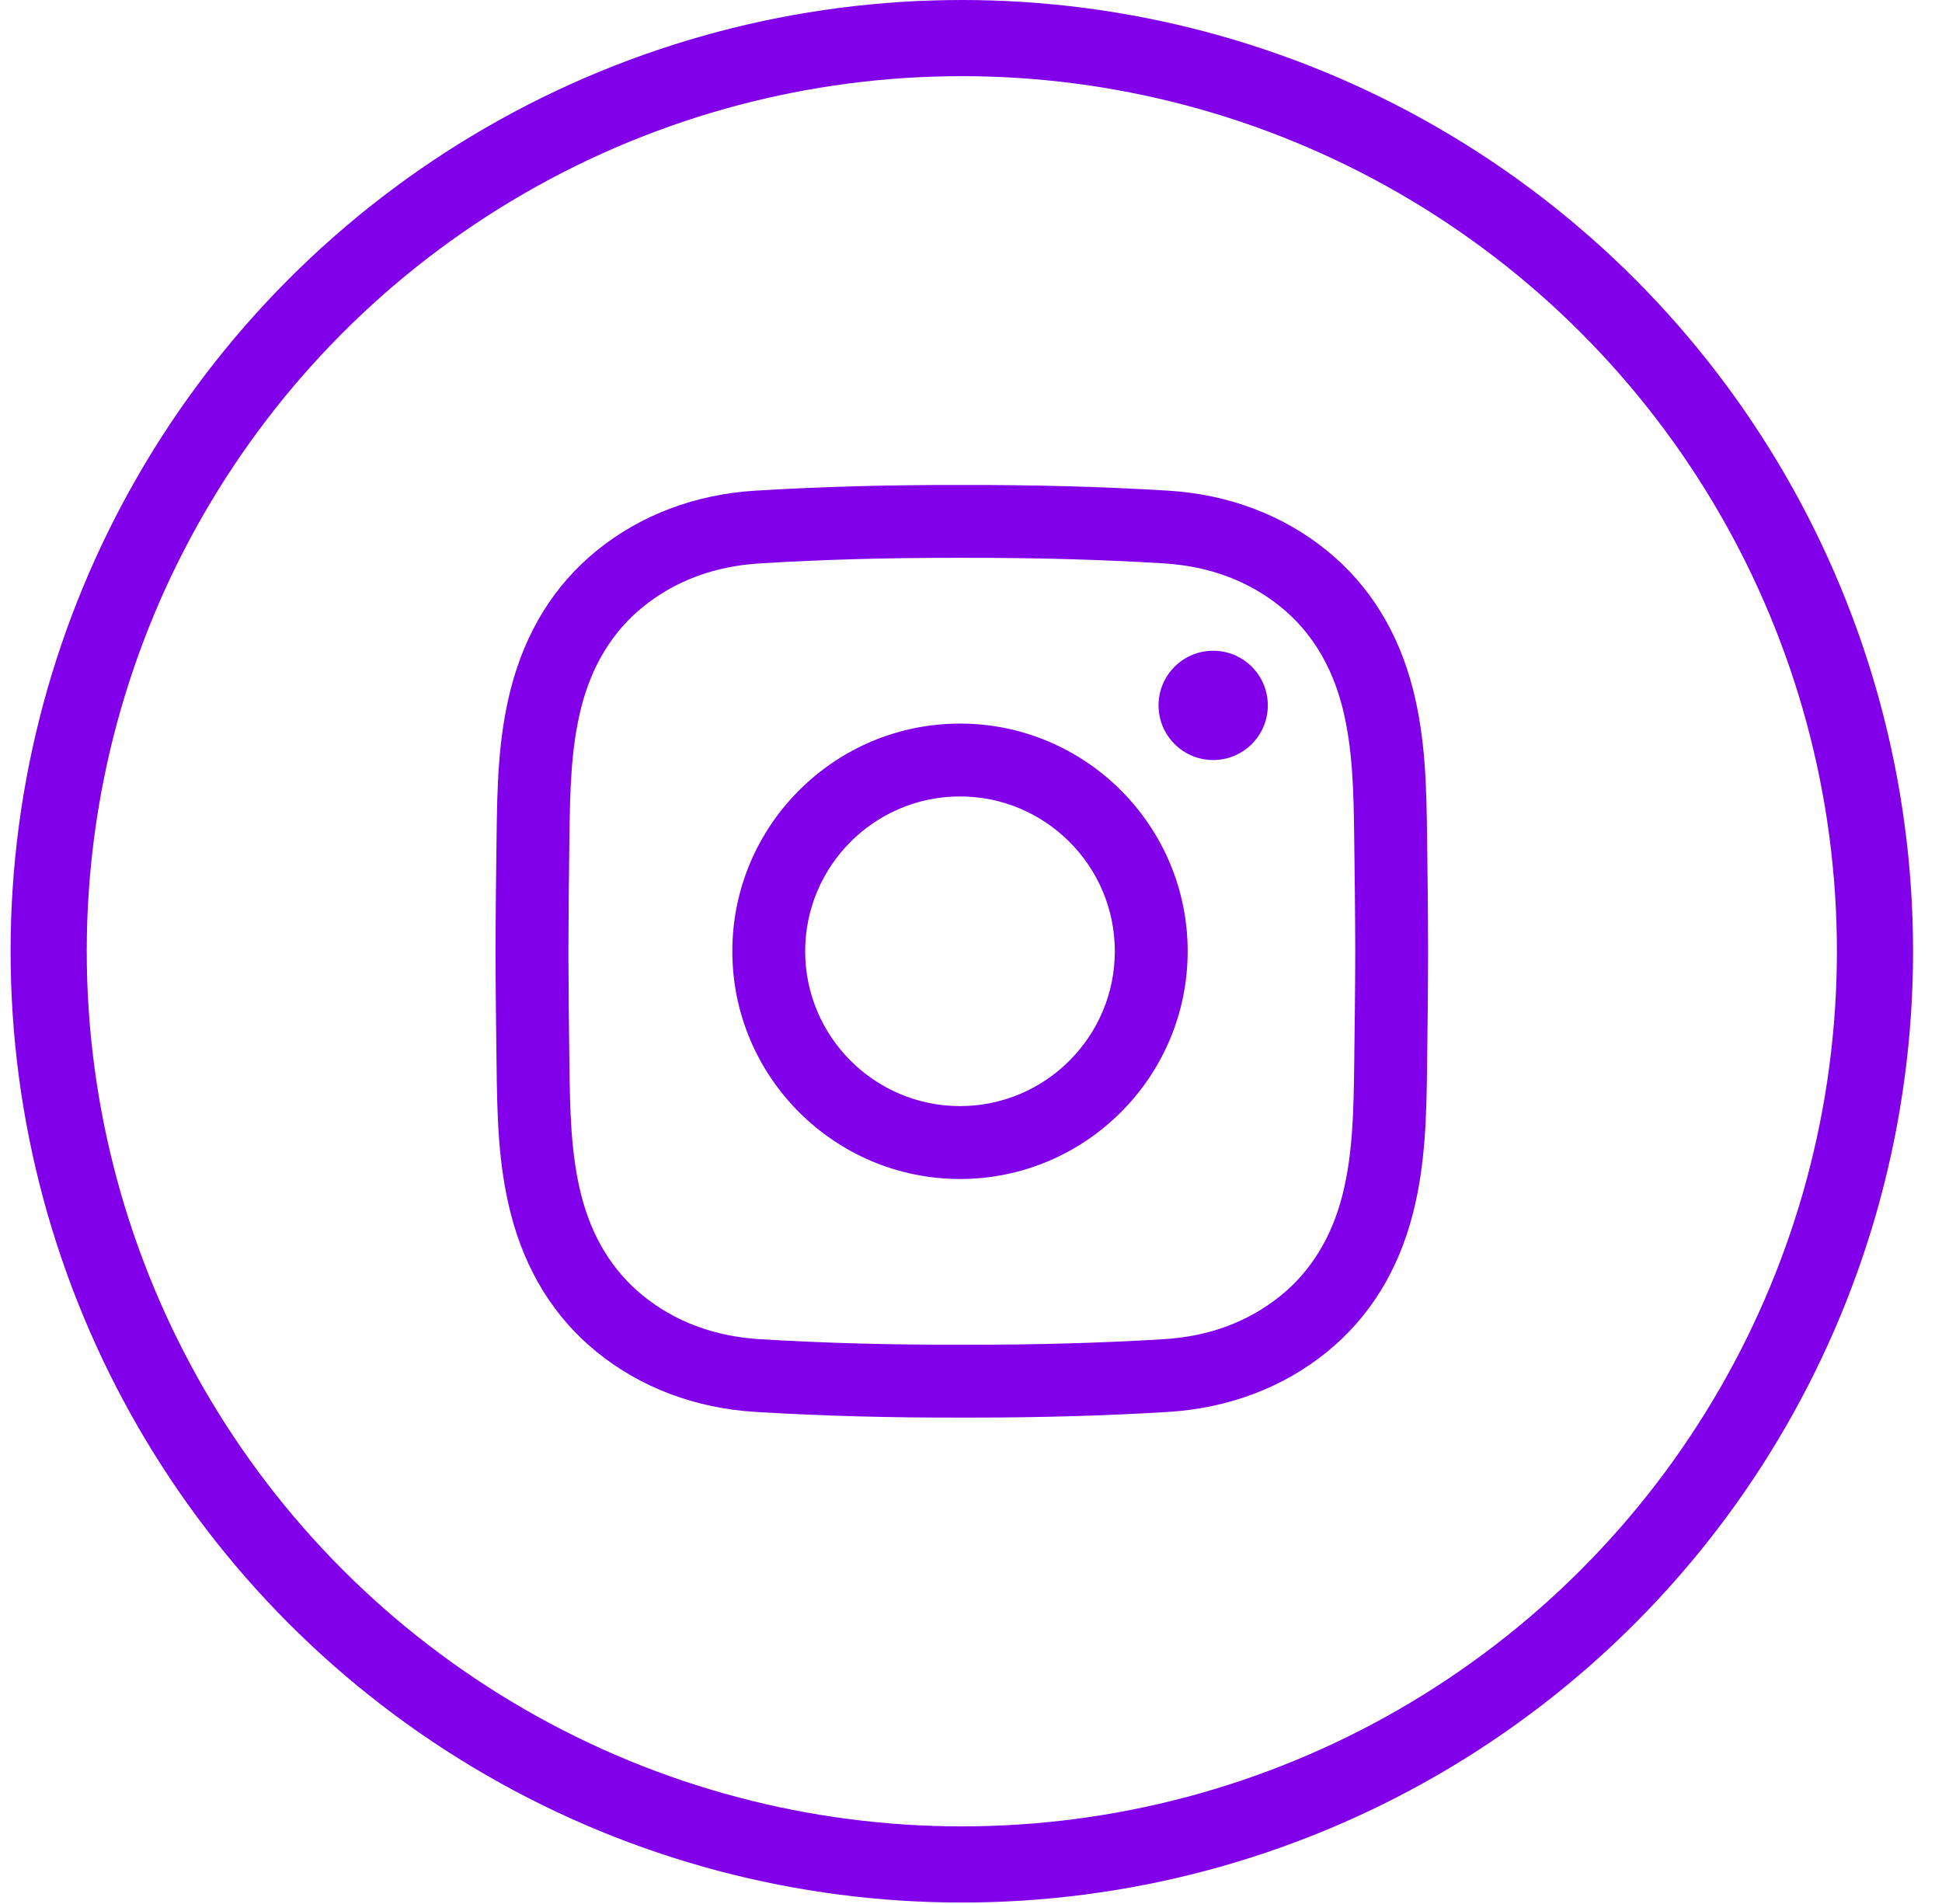 <svg width="51" height="50" viewBox="0 0 51 50" fill="none" xmlns="http://www.w3.org/2000/svg">
<g clip-path="url(#clip0_941_686)">
<path d="M25.5 37.227C25.419 37.227 25.338 37.227 25.257 37.227C23.337 37.231 21.563 37.183 19.838 37.078C18.256 36.981 16.813 36.435 15.663 35.497C14.553 34.593 13.796 33.369 13.411 31.862C13.076 30.549 13.058 29.261 13.041 28.015C13.029 27.12 13.016 26.061 13.014 24.984C13.016 23.902 13.029 22.842 13.041 21.948C13.058 20.702 13.076 19.414 13.411 18.101C13.796 16.594 14.553 15.37 15.663 14.466C16.813 13.528 18.256 12.981 19.838 12.885C21.563 12.78 23.337 12.731 25.261 12.736C27.182 12.732 28.955 12.78 30.68 12.885C32.261 12.981 33.705 13.528 34.855 14.466C35.965 15.37 36.722 16.594 37.107 18.101C37.442 19.414 37.46 20.702 37.477 21.948C37.489 22.842 37.502 23.902 37.504 24.979V24.984C37.502 26.061 37.489 27.12 37.477 28.015C37.46 29.261 37.442 30.549 37.107 31.862C36.722 33.369 35.965 34.593 34.855 35.497C33.705 36.435 32.261 36.981 30.68 37.078C29.028 37.178 27.331 37.227 25.5 37.227ZM25.257 35.313C27.145 35.318 28.879 35.27 30.564 35.168C31.76 35.095 32.796 34.707 33.646 34.014C34.431 33.374 34.972 32.49 35.253 31.388C35.532 30.296 35.548 29.123 35.563 27.988C35.575 27.1 35.588 26.048 35.591 24.981C35.588 23.914 35.575 22.862 35.563 21.974C35.548 20.84 35.532 19.667 35.253 18.574C34.972 17.472 34.431 16.588 33.646 15.948C32.796 15.256 31.76 14.868 30.564 14.795C28.879 14.692 27.145 14.645 25.261 14.649C23.373 14.645 21.639 14.692 19.954 14.795C18.758 14.868 17.721 15.256 16.872 15.948C16.087 16.588 15.546 17.472 15.265 18.574C14.986 19.667 14.97 20.84 14.954 21.974C14.942 22.863 14.93 23.916 14.927 24.984C14.93 26.047 14.942 27.099 14.954 27.988C14.97 29.123 14.986 30.296 15.265 31.388C15.546 32.49 16.087 33.374 16.872 34.014C17.721 34.707 18.758 35.095 19.954 35.168C21.639 35.27 23.373 35.318 25.257 35.313ZM25.211 30.961C21.914 30.961 19.232 28.278 19.232 24.981C19.232 21.684 21.914 19.002 25.211 19.002C28.508 19.002 31.19 21.684 31.19 24.981C31.19 28.278 28.508 30.961 25.211 30.961ZM25.211 20.915C22.969 20.915 21.145 22.739 21.145 24.981C21.145 27.223 22.969 29.047 25.211 29.047C27.453 29.047 29.277 27.223 29.277 24.981C29.277 22.739 27.453 20.915 25.211 20.915ZM31.86 17.089C31.068 17.089 30.425 17.731 30.425 18.524C30.425 19.316 31.068 19.959 31.86 19.959C32.653 19.959 33.295 19.316 33.295 18.524C33.295 17.731 32.653 17.089 31.86 17.089Z" fill="#8100E9"/>
</g>
<circle cx="25.259" cy="24.981" r="23.981" stroke="#8100E9" stroke-width="2"/>
<defs>
<clipPath id="clip0_941_686">
<rect width="24.491" height="24.491" fill="white" transform="translate(13.014 12.736)"/>
</clipPath>
</defs>
</svg>
